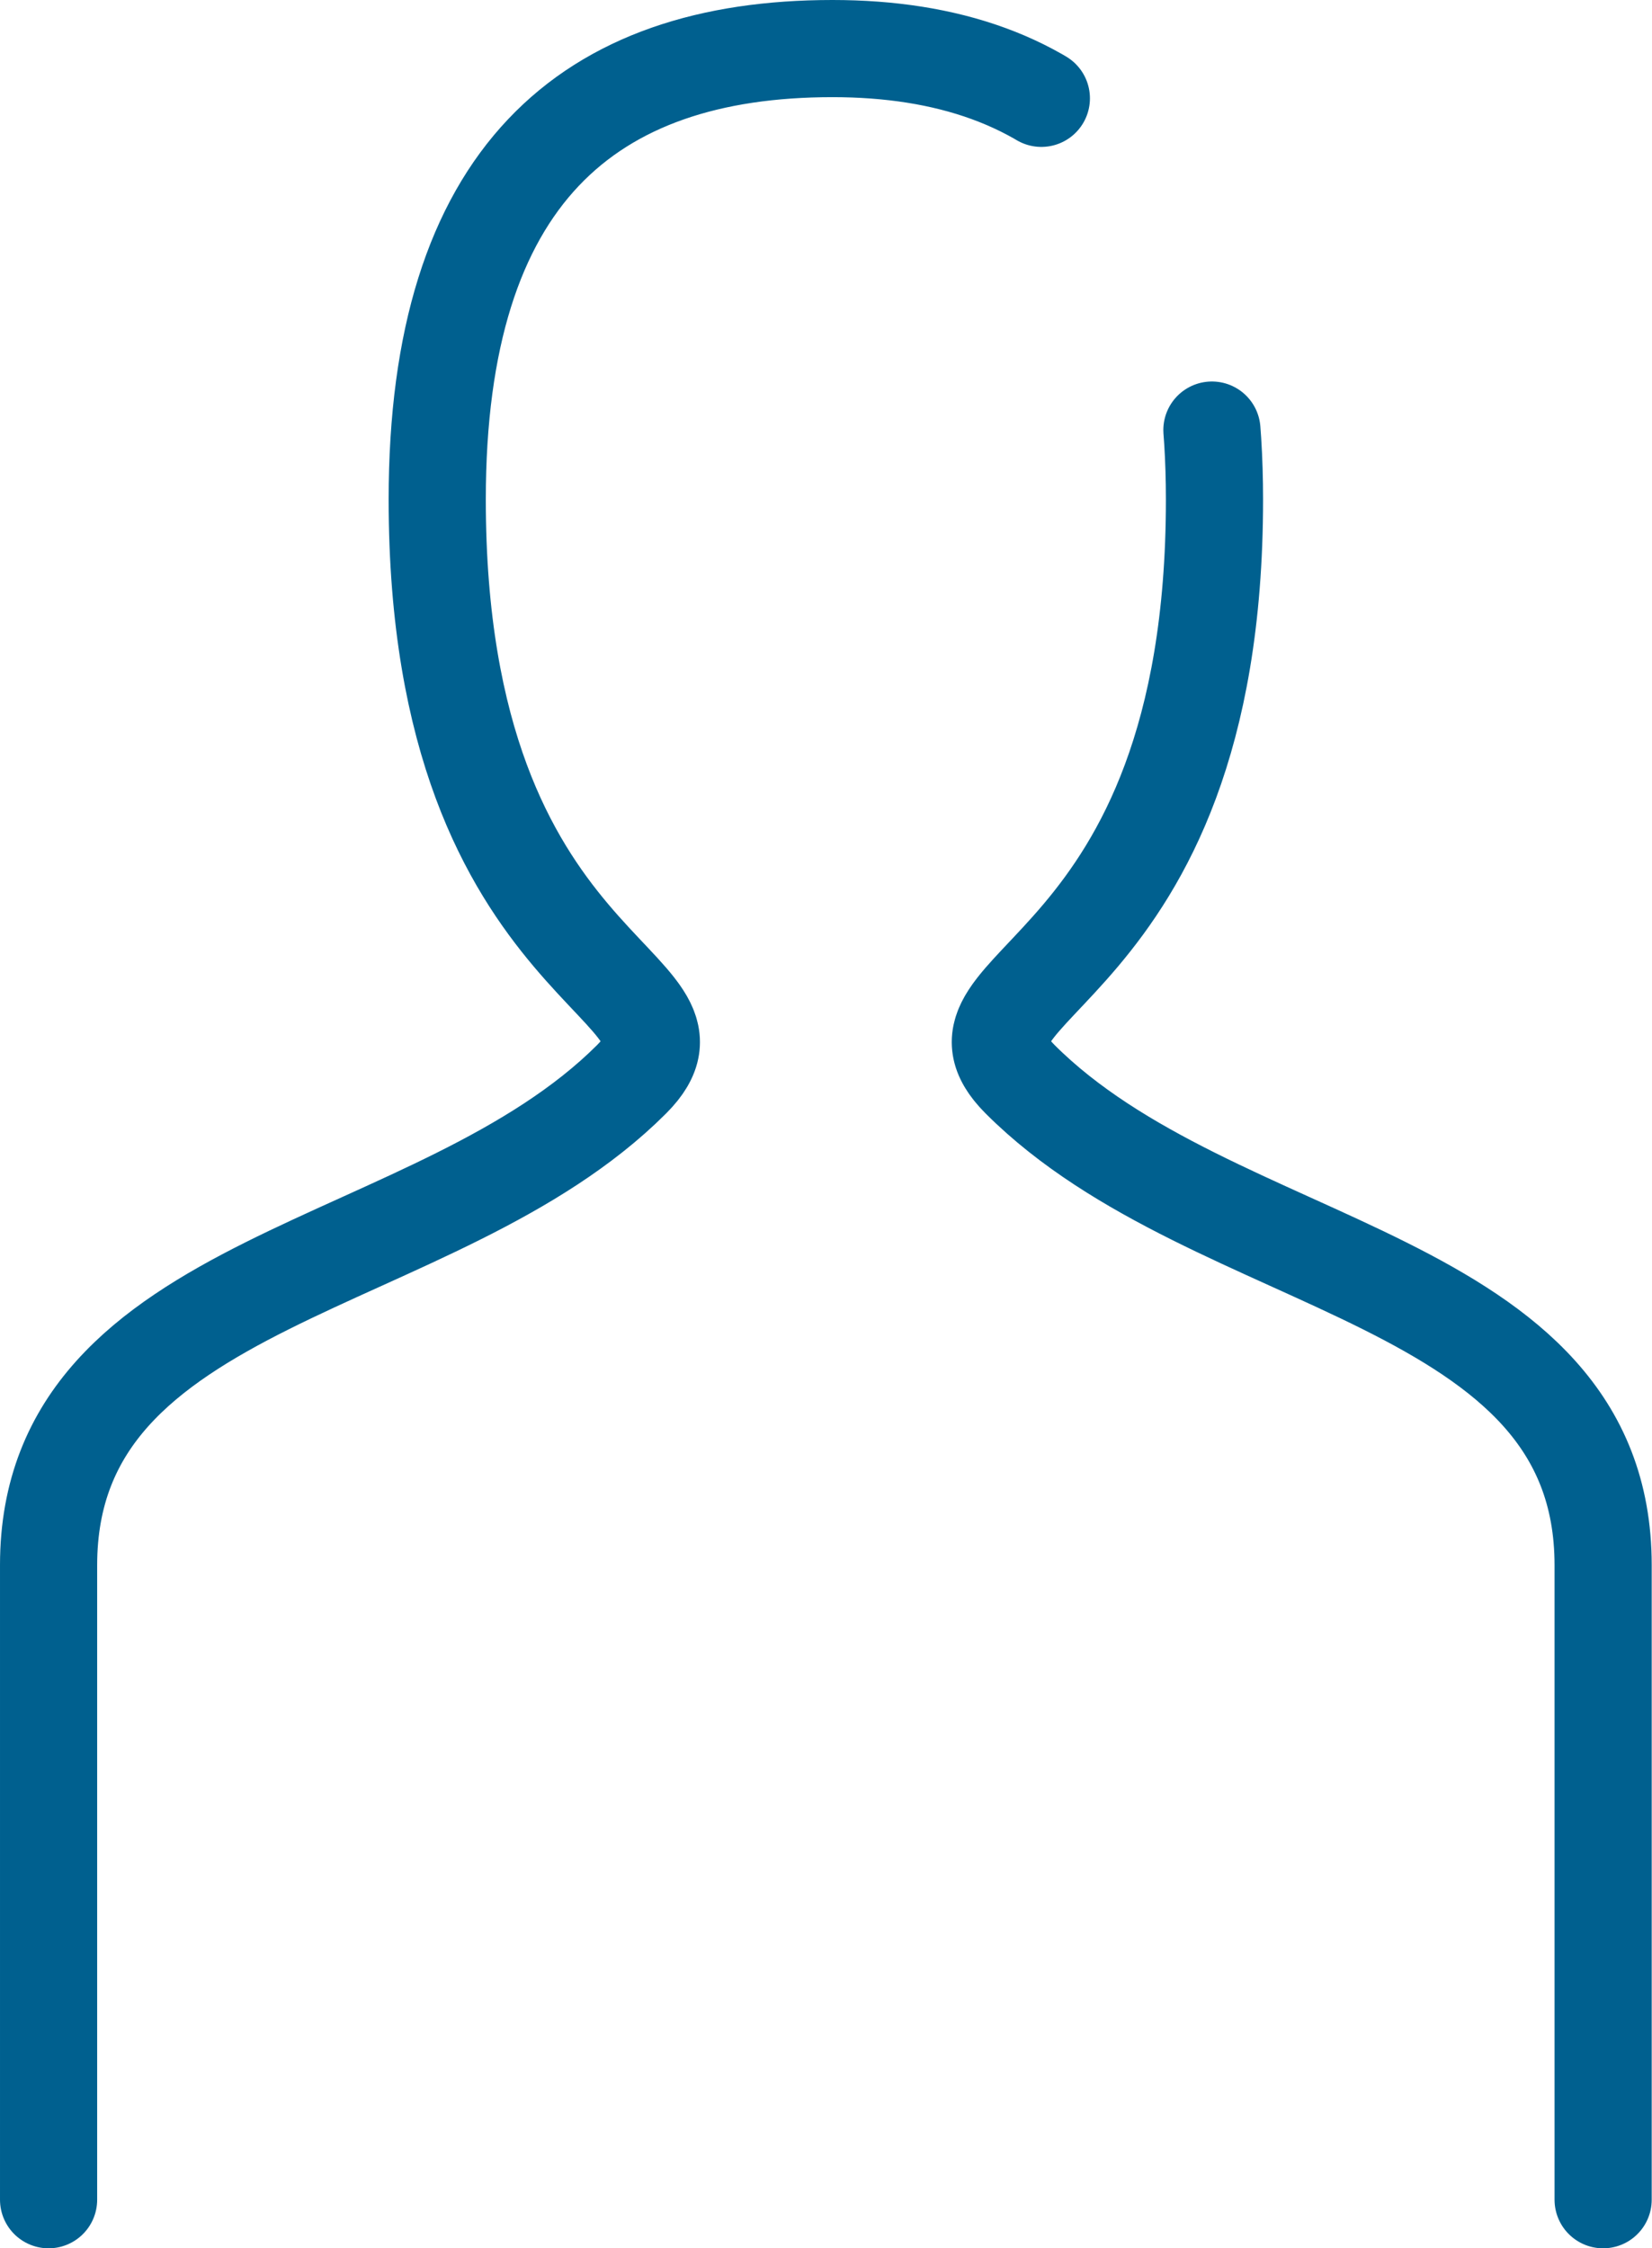 <?xml version="1.0" encoding="UTF-8" standalone="no"?>
<!-- Uploaded to: SVG Repo, www.svgrepo.com, Generator: SVG Repo Mixer Tools -->

<svg
   width="566.778"
   height="771.378"
   viewBox="0 0 17.003 23.141"
   role="img"
   aria-labelledby="personIconTitle"
   stroke="#000000"
   stroke-width="1"
   stroke-linecap="square"
   stroke-linejoin="miter"
   fill="none"
   color="#000000"
   version="1.1"
   id="svg5"
   sodipodi:docname="person.svg"
   inkscape:version="1.1.1 (3bf5ae0d25, 2021-09-20)"
   xmlns:inkscape="http://www.inkscape.org/namespaces/inkscape"
   xmlns:sodipodi="http://sodipodi.sourceforge.net/DTD/sodipodi-0.dtd"
   xmlns="http://www.w3.org/2000/svg"
   xmlns:svg="http://www.w3.org/2000/svg"
   xmlns:rdf="http://www.w3.org/1999/02/22-rdf-syntax-ns#"
   xmlns:cc="http://creativecommons.org/ns#"
   xmlns:dc="http://purl.org/dc/elements/1.1/">
  <defs
     id="defs9" />
  <sodipodi:namedview
     id="namedview7"
     pagecolor="#ffffff"
     bordercolor="#666666"
     borderopacity="1.0"
     inkscape:pageshadow="2"
     inkscape:pageopacity="0.0"
     inkscape:pagecheckerboard="0"
     showgrid="false"
     fit-margin-top="0"
     fit-margin-left="0"
     fit-margin-right="0"
     fit-margin-bottom="0"
     inkscape:zoom="1.3169864"
     inkscape:cx="217.16246"
     inkscape:cy="373.95982"
     inkscape:window-width="2560"
     inkscape:window-height="1387"
     inkscape:window-x="1912"
     inkscape:window-y="-8"
     inkscape:window-maximized="1"
     inkscape:current-layer="svg5" />
  <title
     id="personIconTitle">Person</title>
  <path
     d="M 0.5,22.641 V 16.109 c 0,-3 4,-3 6,-5 1,-1 -2,-0.968 -2,-5.968 0,-3.333 1.558,-4.641 4.068,-4.641 2.348,0 3.932,1.308 3.932,4.641 0,5 -3,4.968 -2,5.968 2,2 6,2 6,5 v 6.532"
     id="path3"
     style="fill:none;fill-opacity:1;stroke:#00608f;stroke-width:1;stroke-linecap:round;stroke-miterlimit:4;stroke-dasharray:32,2,0,2;stroke-dashoffset:1.3;stroke-opacity:1;paint-order:normal"
     sodipodi:nodetypes="csssssssc" />
</svg>
